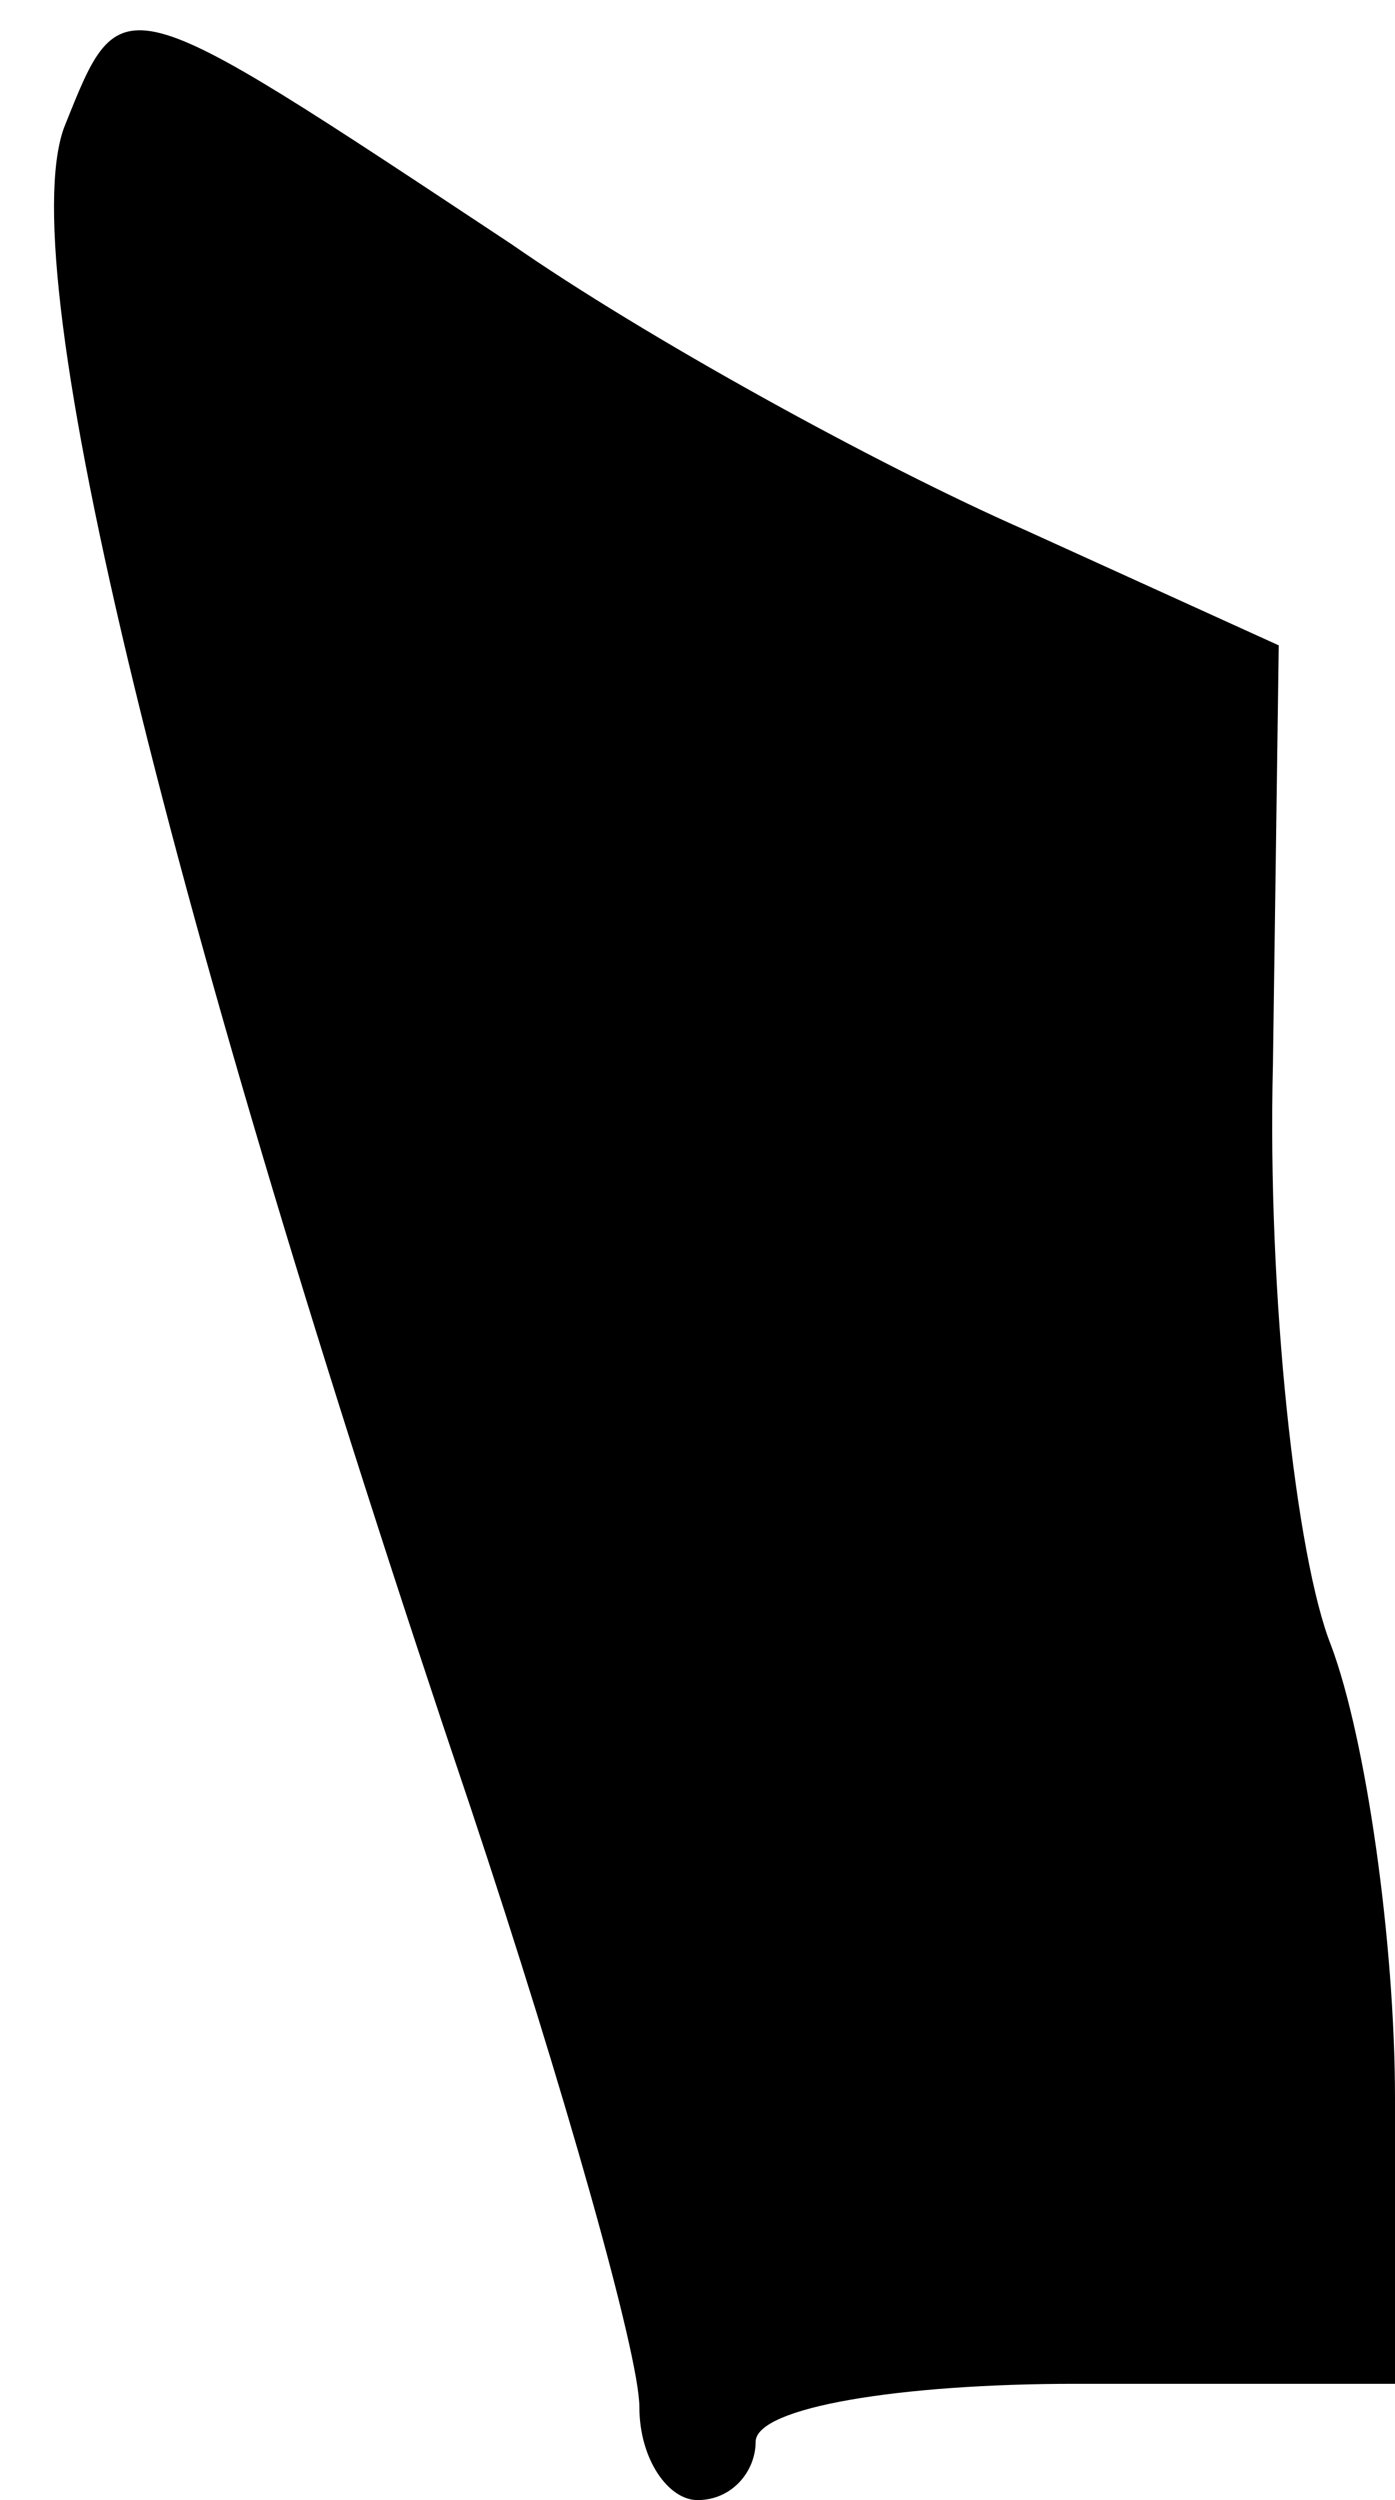 <?xml version="1.0" standalone="no"?>
<!DOCTYPE svg PUBLIC "-//W3C//DTD SVG 20010904//EN"
 "http://www.w3.org/TR/2001/REC-SVG-20010904/DTD/svg10.dtd">
<svg version="1.0" xmlns="http://www.w3.org/2000/svg"
 width="24pt" height="43pt" viewBox="0 0 24 43"
 preserveAspectRatio="xMidYMid meet">
<g transform="translate(0,43) scale(0.1,-0.1)"
fill="#000000" stroke="none">
<path fill="#000000" stroke="none" d="M11 408 c-9 -25 18 -135 70 -289 16
-48 29 -94 29 -103 0 -9 5 -16 10 -16 6 0 10 5 10 10 0 6 25 10 55 10 l55 0 0
49 c0 27 -5 62 -11 78 -6 15 -11 60 -10 100 l1 72 -44 20 c-25 11 -65 33 -88
49 -68 45 -67 45 -77 20z"/>
</g>
</svg>
